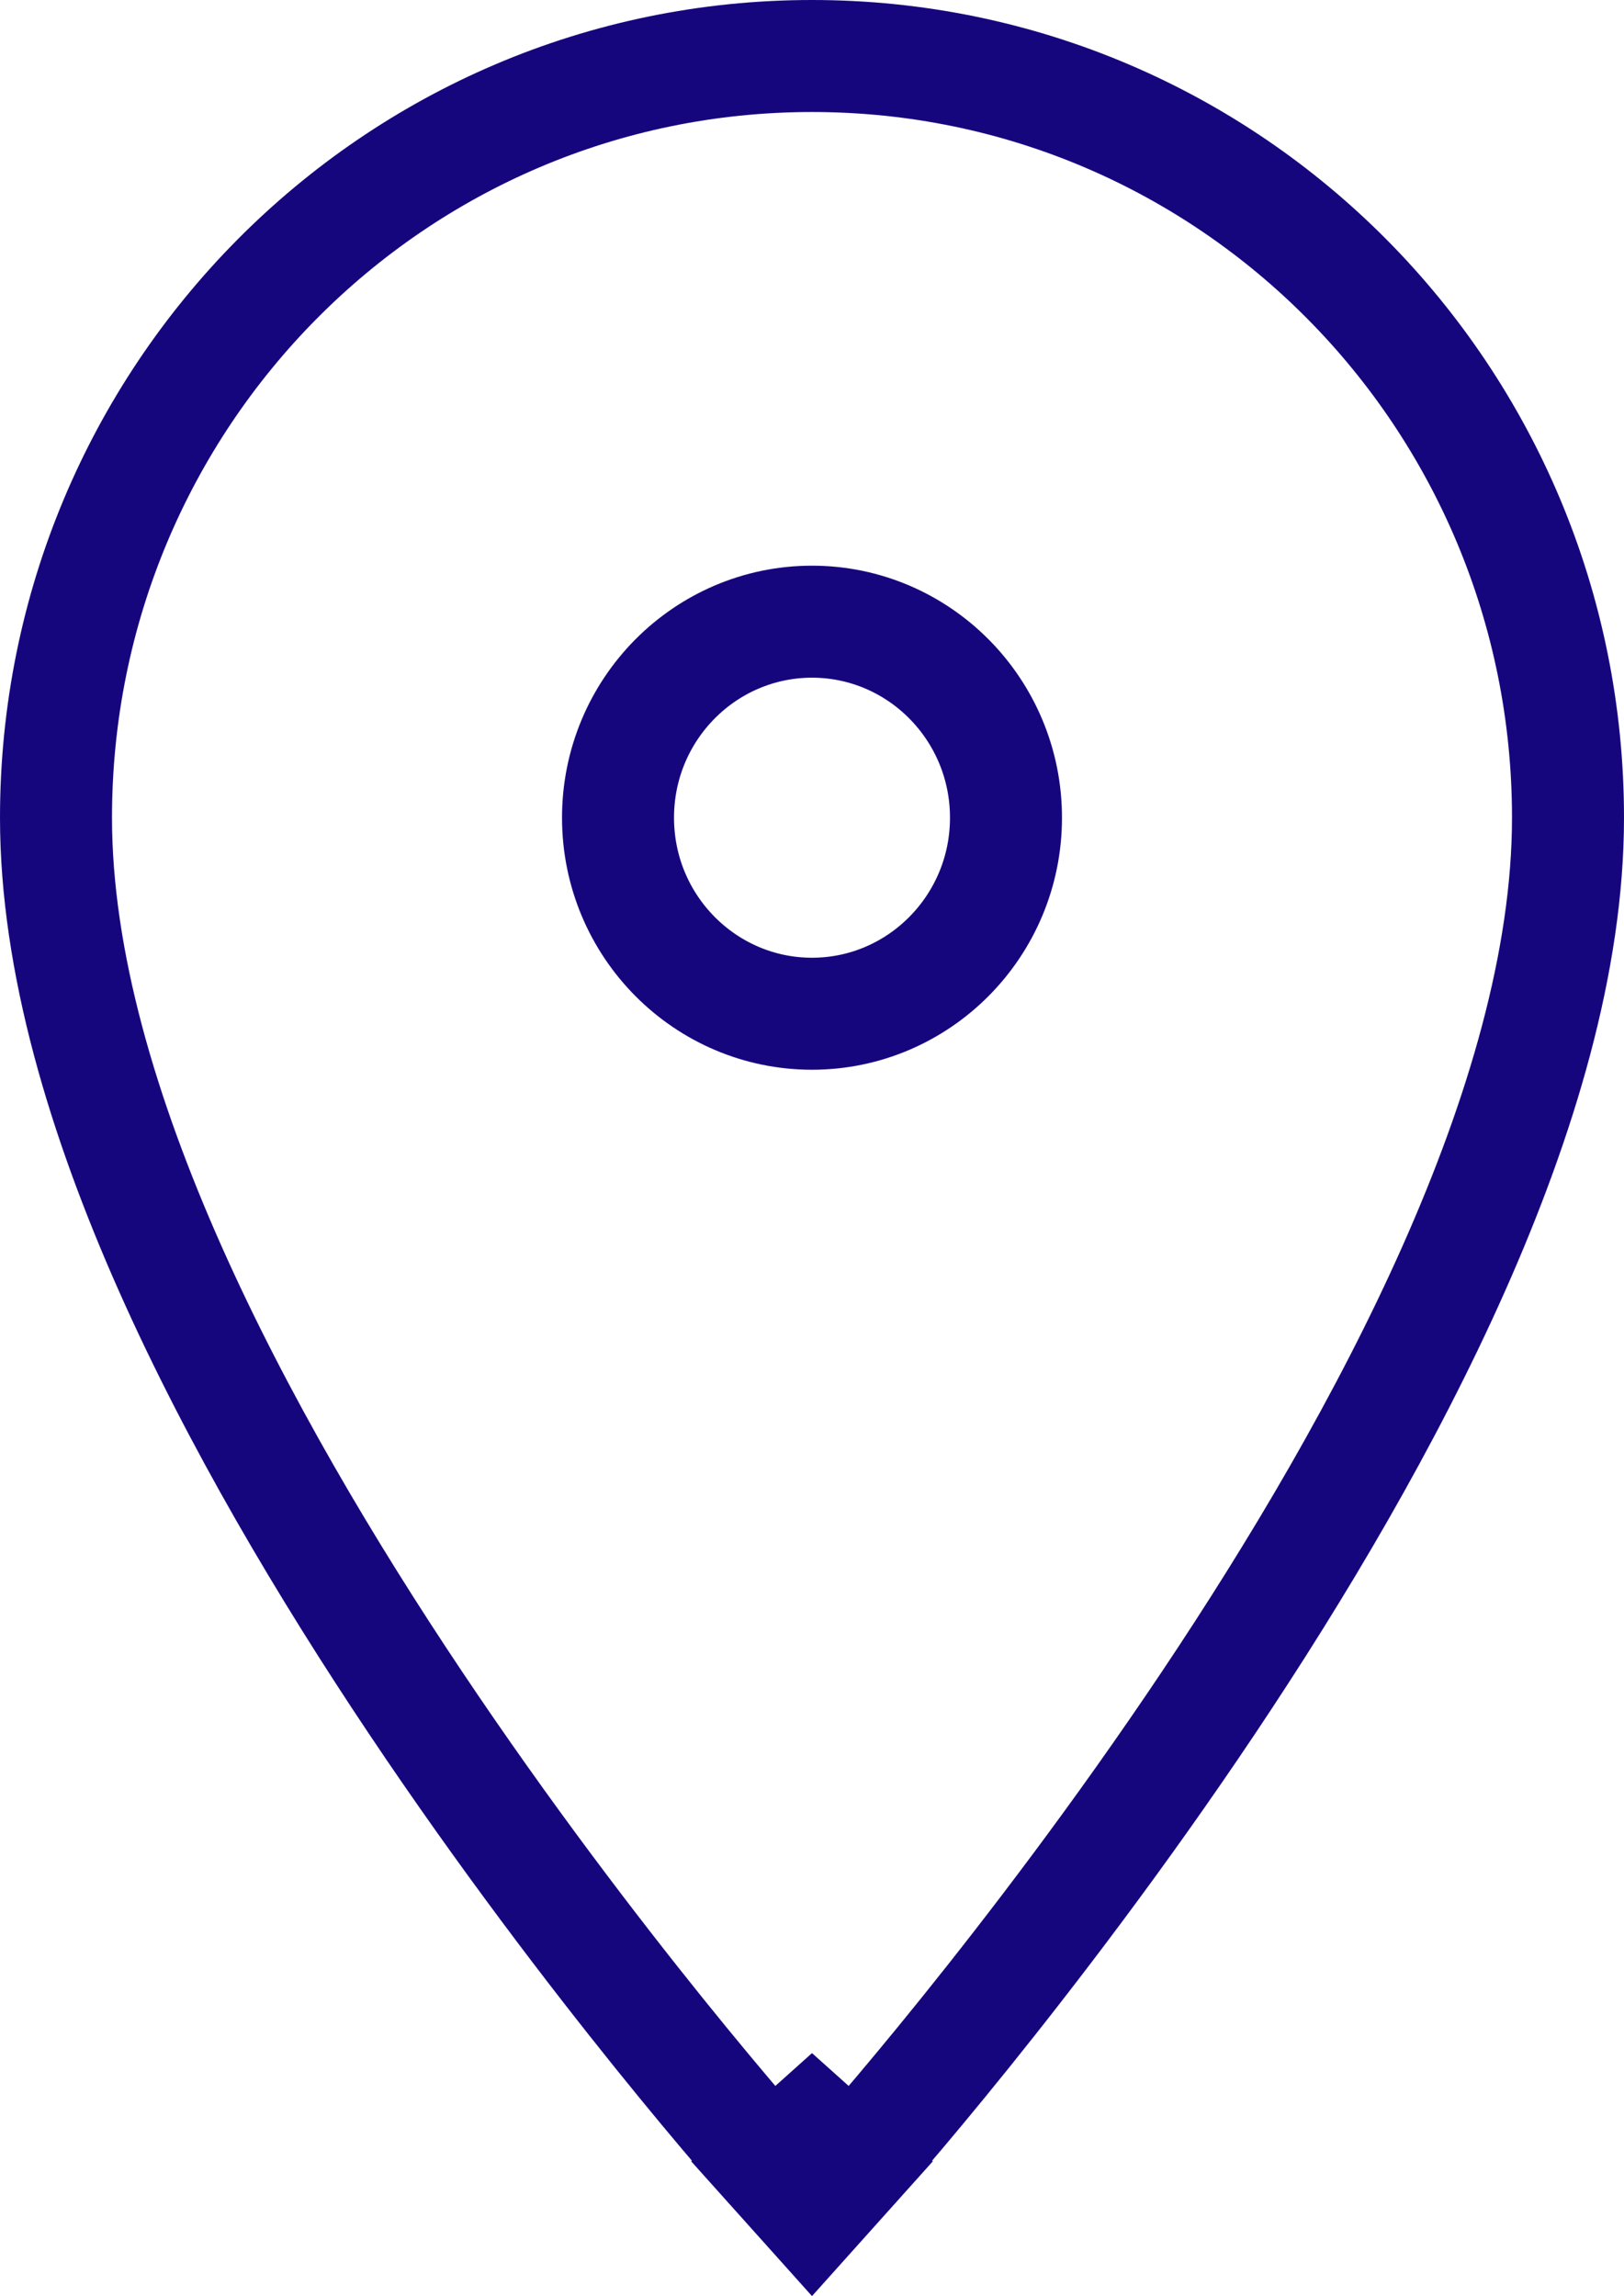 <svg width="29" height="41" viewBox="0 0 29 41" fill="none" xmlns="http://www.w3.org/2000/svg">
<path d="M14.5 38L13.755 38.667L14.5 39.498L15.245 38.667L14.5 38ZM14.5 38C15.245 38.667 15.245 38.667 15.245 38.667L15.246 38.666L15.248 38.664L15.256 38.655L15.284 38.623C15.309 38.595 15.345 38.554 15.393 38.5C15.487 38.393 15.624 38.235 15.797 38.032C16.145 37.625 16.639 37.036 17.232 36.3C18.417 34.828 19.998 32.765 21.581 30.4C23.162 28.038 24.758 25.356 25.961 22.649C27.158 19.955 28 17.163 28 14.6C28 7.089 21.971 1 14.5 1C7.029 1 1 7.089 1 14.6C1 17.163 1.842 19.955 3.039 22.649C4.242 25.356 5.838 28.038 7.419 30.4C9.002 32.765 10.583 34.828 11.768 36.3C12.361 37.036 12.855 37.625 13.203 38.032C13.376 38.235 13.513 38.393 13.607 38.5C13.655 38.554 13.691 38.595 13.716 38.623L13.744 38.655L13.752 38.664L13.754 38.666L13.755 38.667C13.755 38.667 13.755 38.667 14.5 38ZM14.5 18.1C12.595 18.1 11.036 16.539 11.036 14.6C11.036 12.661 12.595 11.1 14.5 11.1C16.404 11.1 17.964 12.661 17.964 14.6C17.964 16.539 16.404 18.1 14.5 18.1Z" stroke="#16067E" stroke-width="2"/>
</svg>
